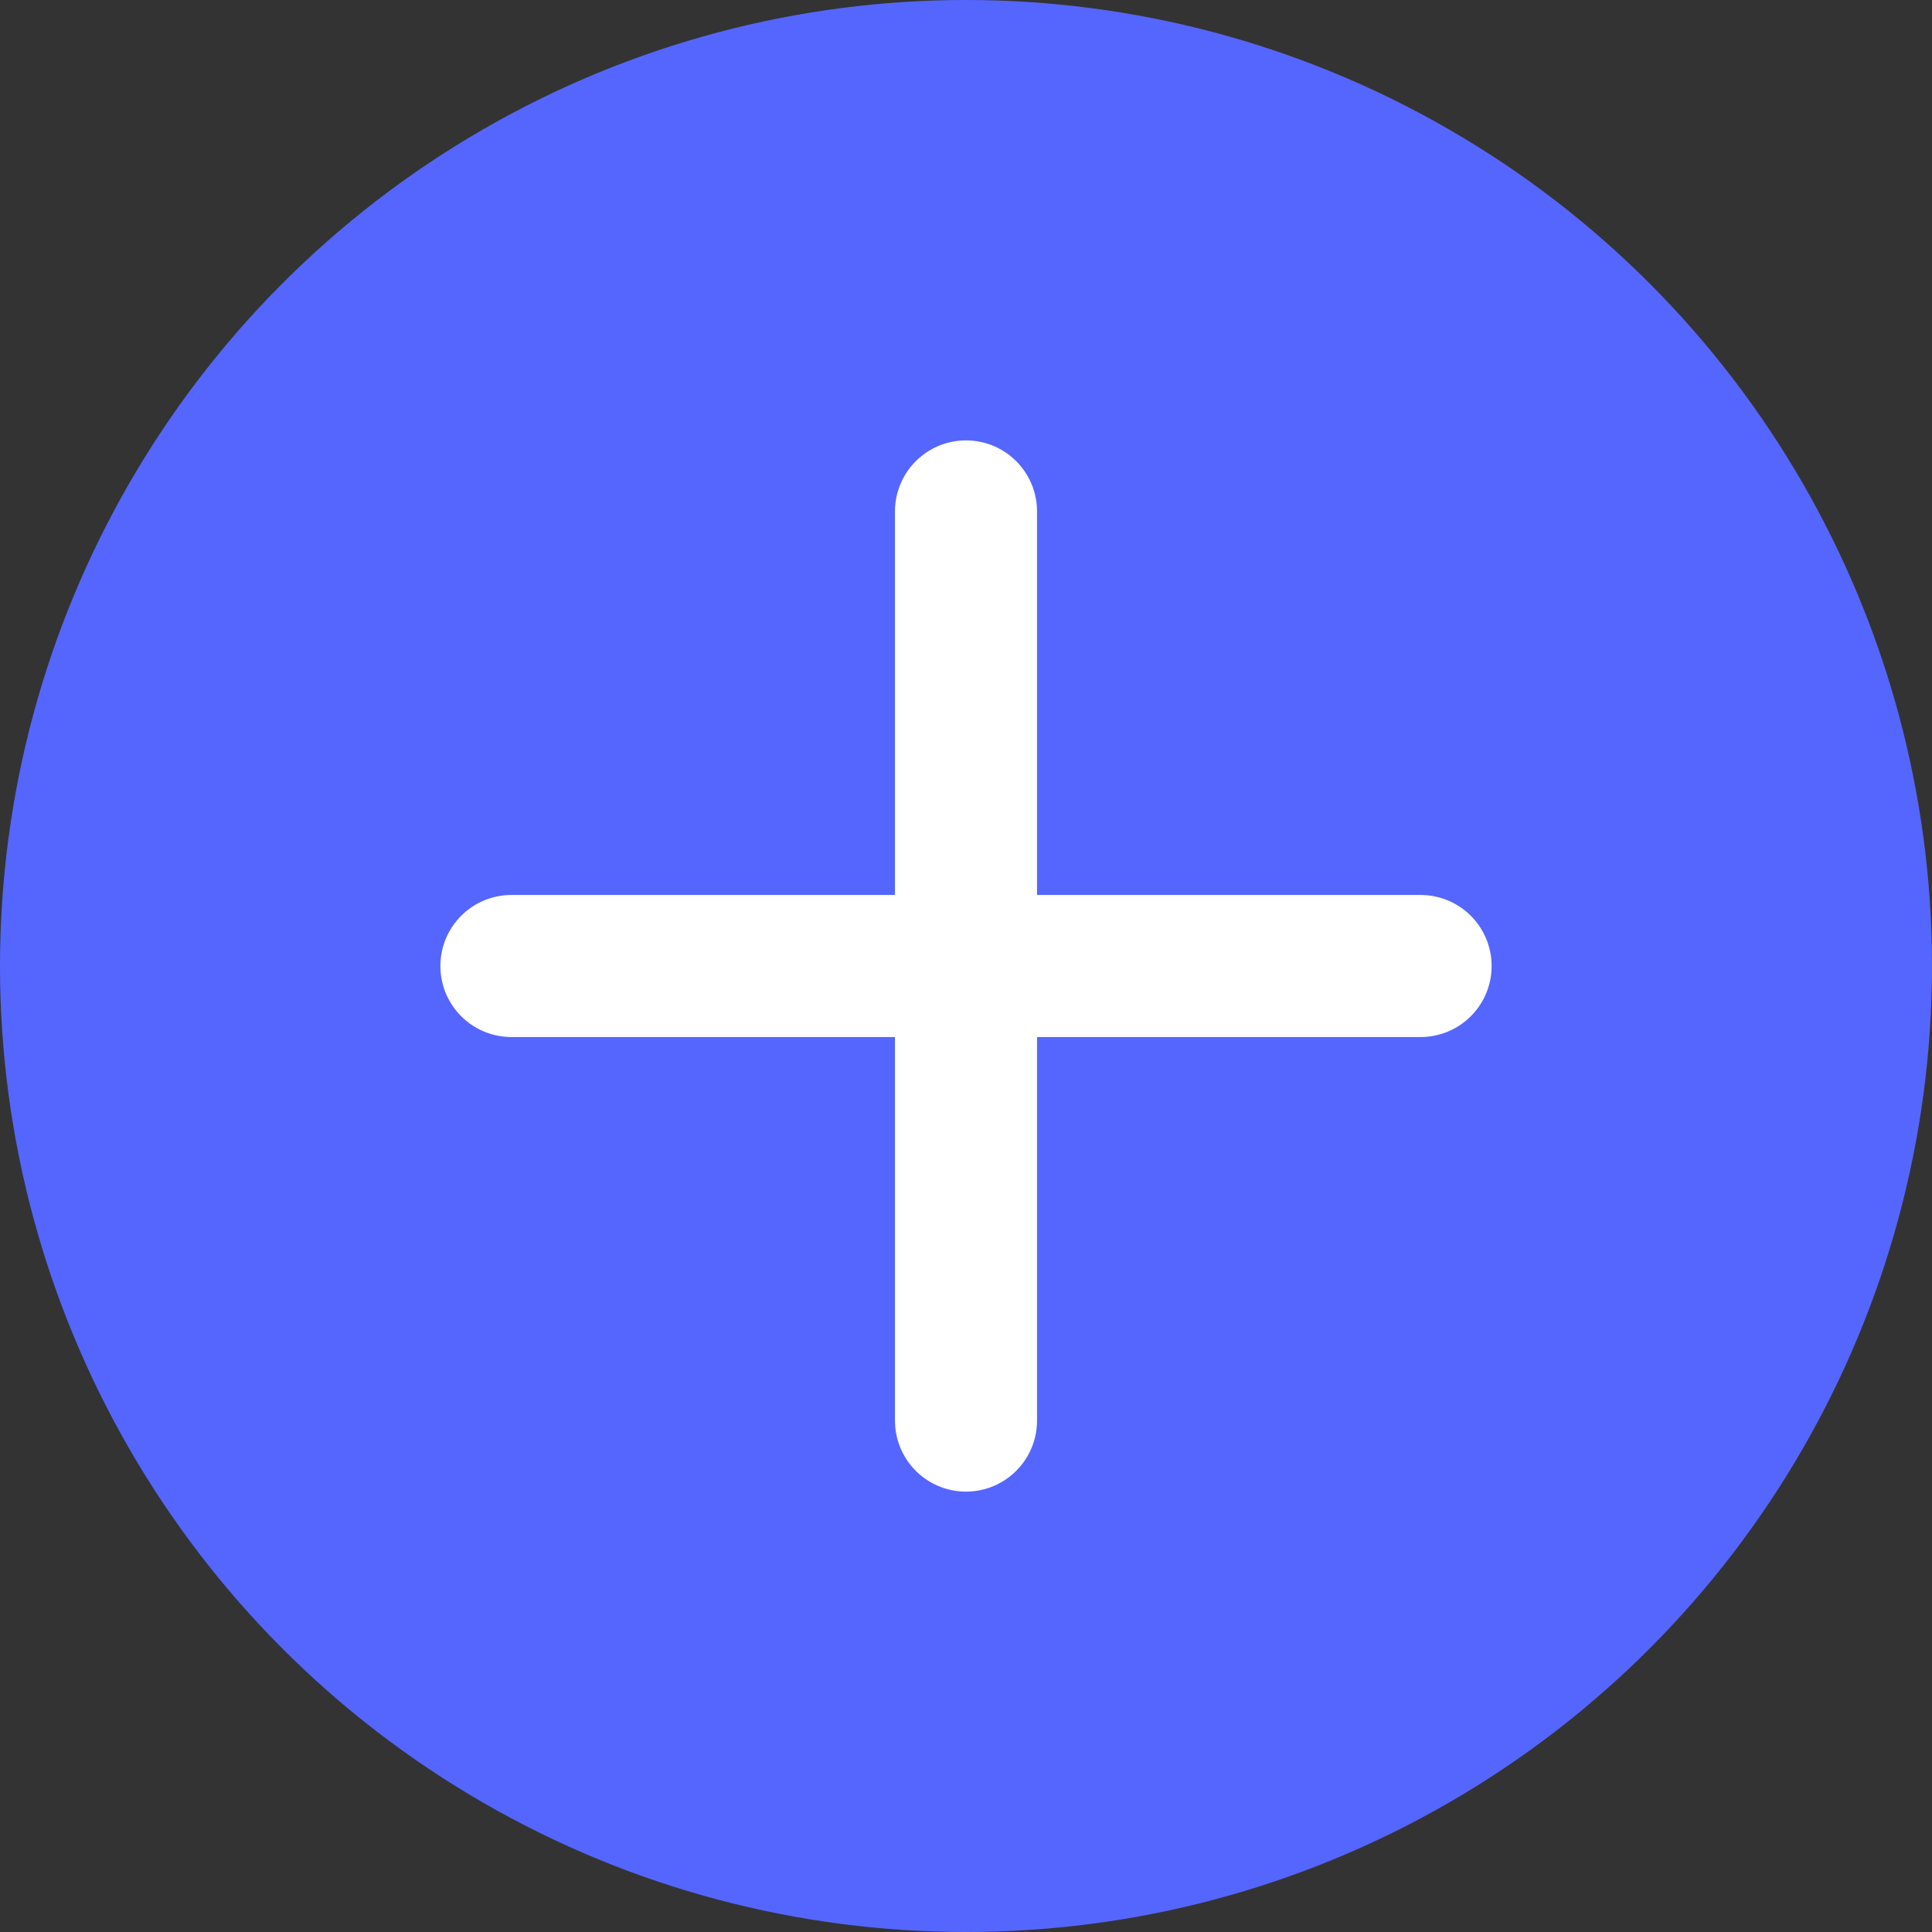 <svg width="34" height="34" viewBox="0 0 34 34" fill="none" xmlns="http://www.w3.org/2000/svg">
<rect x="0" y="0" width="34" height="34" fill="#333333" stroke="none"/>
<circle cx="17" cy="17" r="17" fill="#5566FF"/>
<path d="M17 9V25" stroke="white" stroke-width="2.5" stroke-linecap="round" stroke-linejoin="round"/>
<path d="M9 17L25 17" stroke="white" stroke-width="2.5" stroke-linecap="round" stroke-linejoin="round"/>
</svg>
